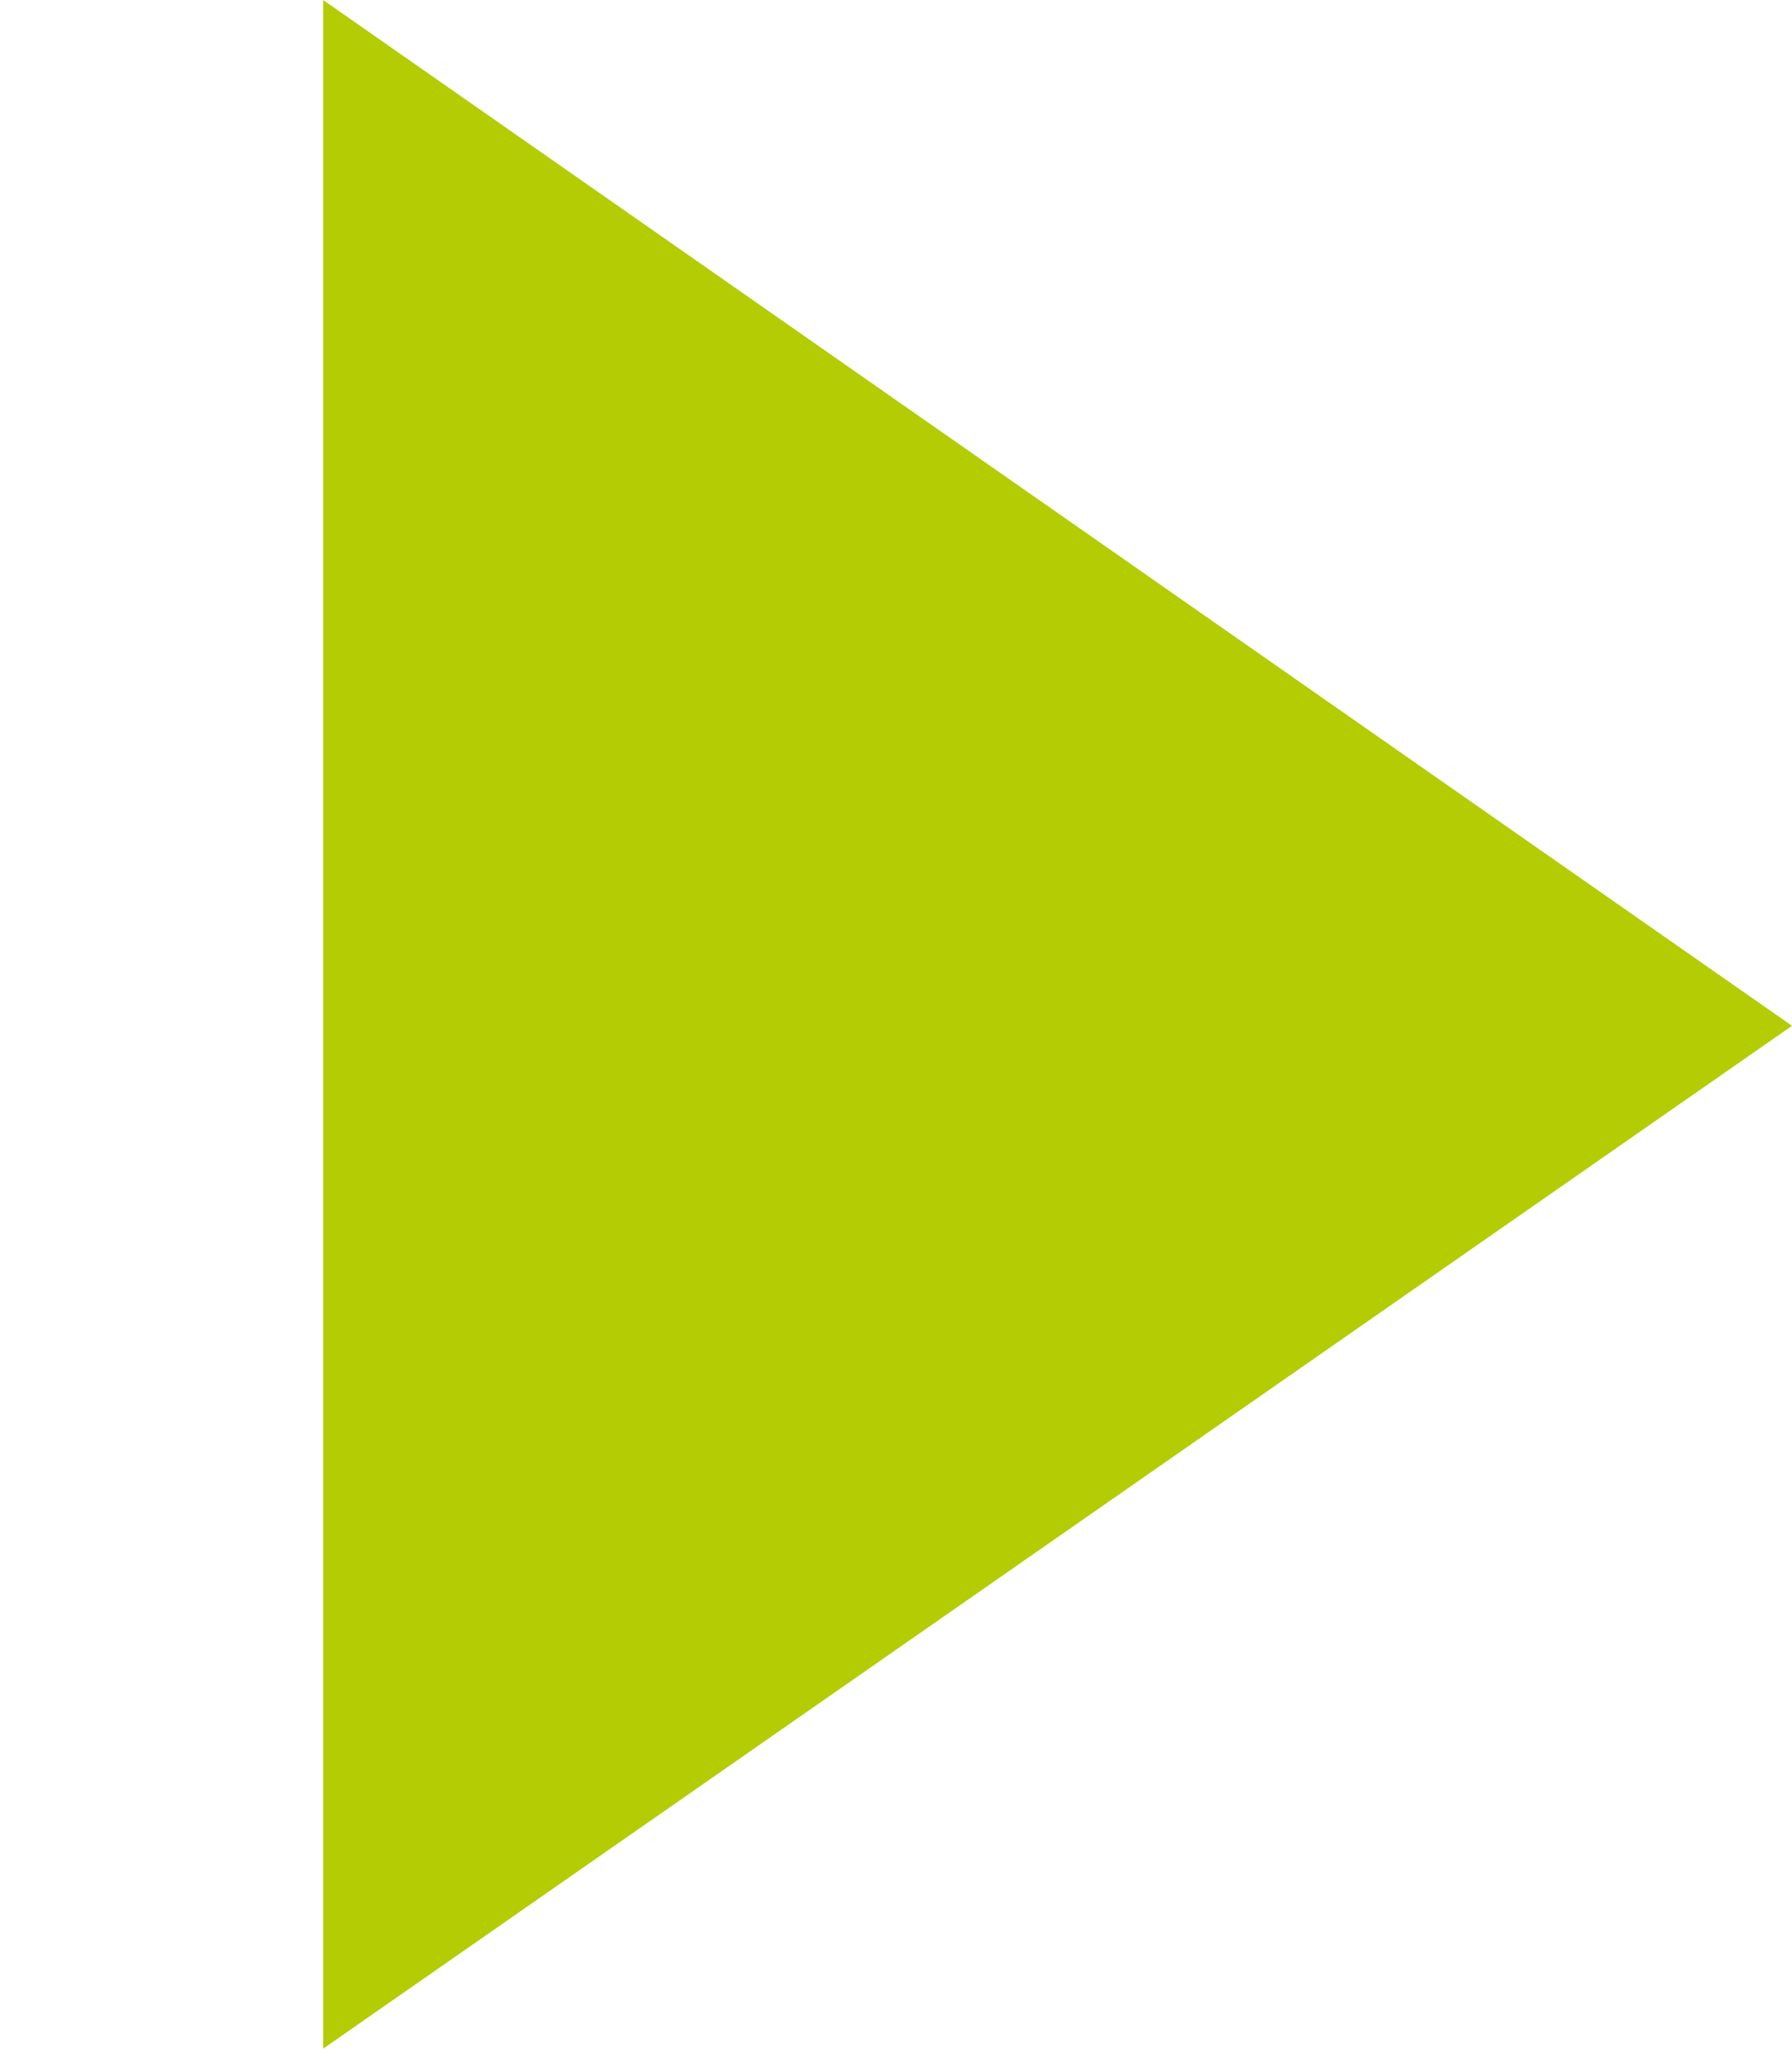 <?xml version="1.0" encoding="utf-8"?>
<!-- Generator: Adobe Illustrator 19.0.0, SVG Export Plug-In . SVG Version: 6.00 Build 0)  -->
<svg version="1.1" id="Layer_1" xmlns="http://www.w3.org/2000/svg" xmlns:xlink="http://www.w3.org/1999/xlink" x="0px" y="0px"
	 width="61px" height="69.7px" viewBox="-585 766.3 61 69.7" style="enable-background:new -585 766.3 61 69.7;"
	 xml:space="preserve">
<style type="text/css">
	.st0{fill:#B4CC04;}
</style>
<polygon id="XMLID_1_" class="st0" points="-574,766.3 -574,836 -524,801.2 "/>
</svg>
